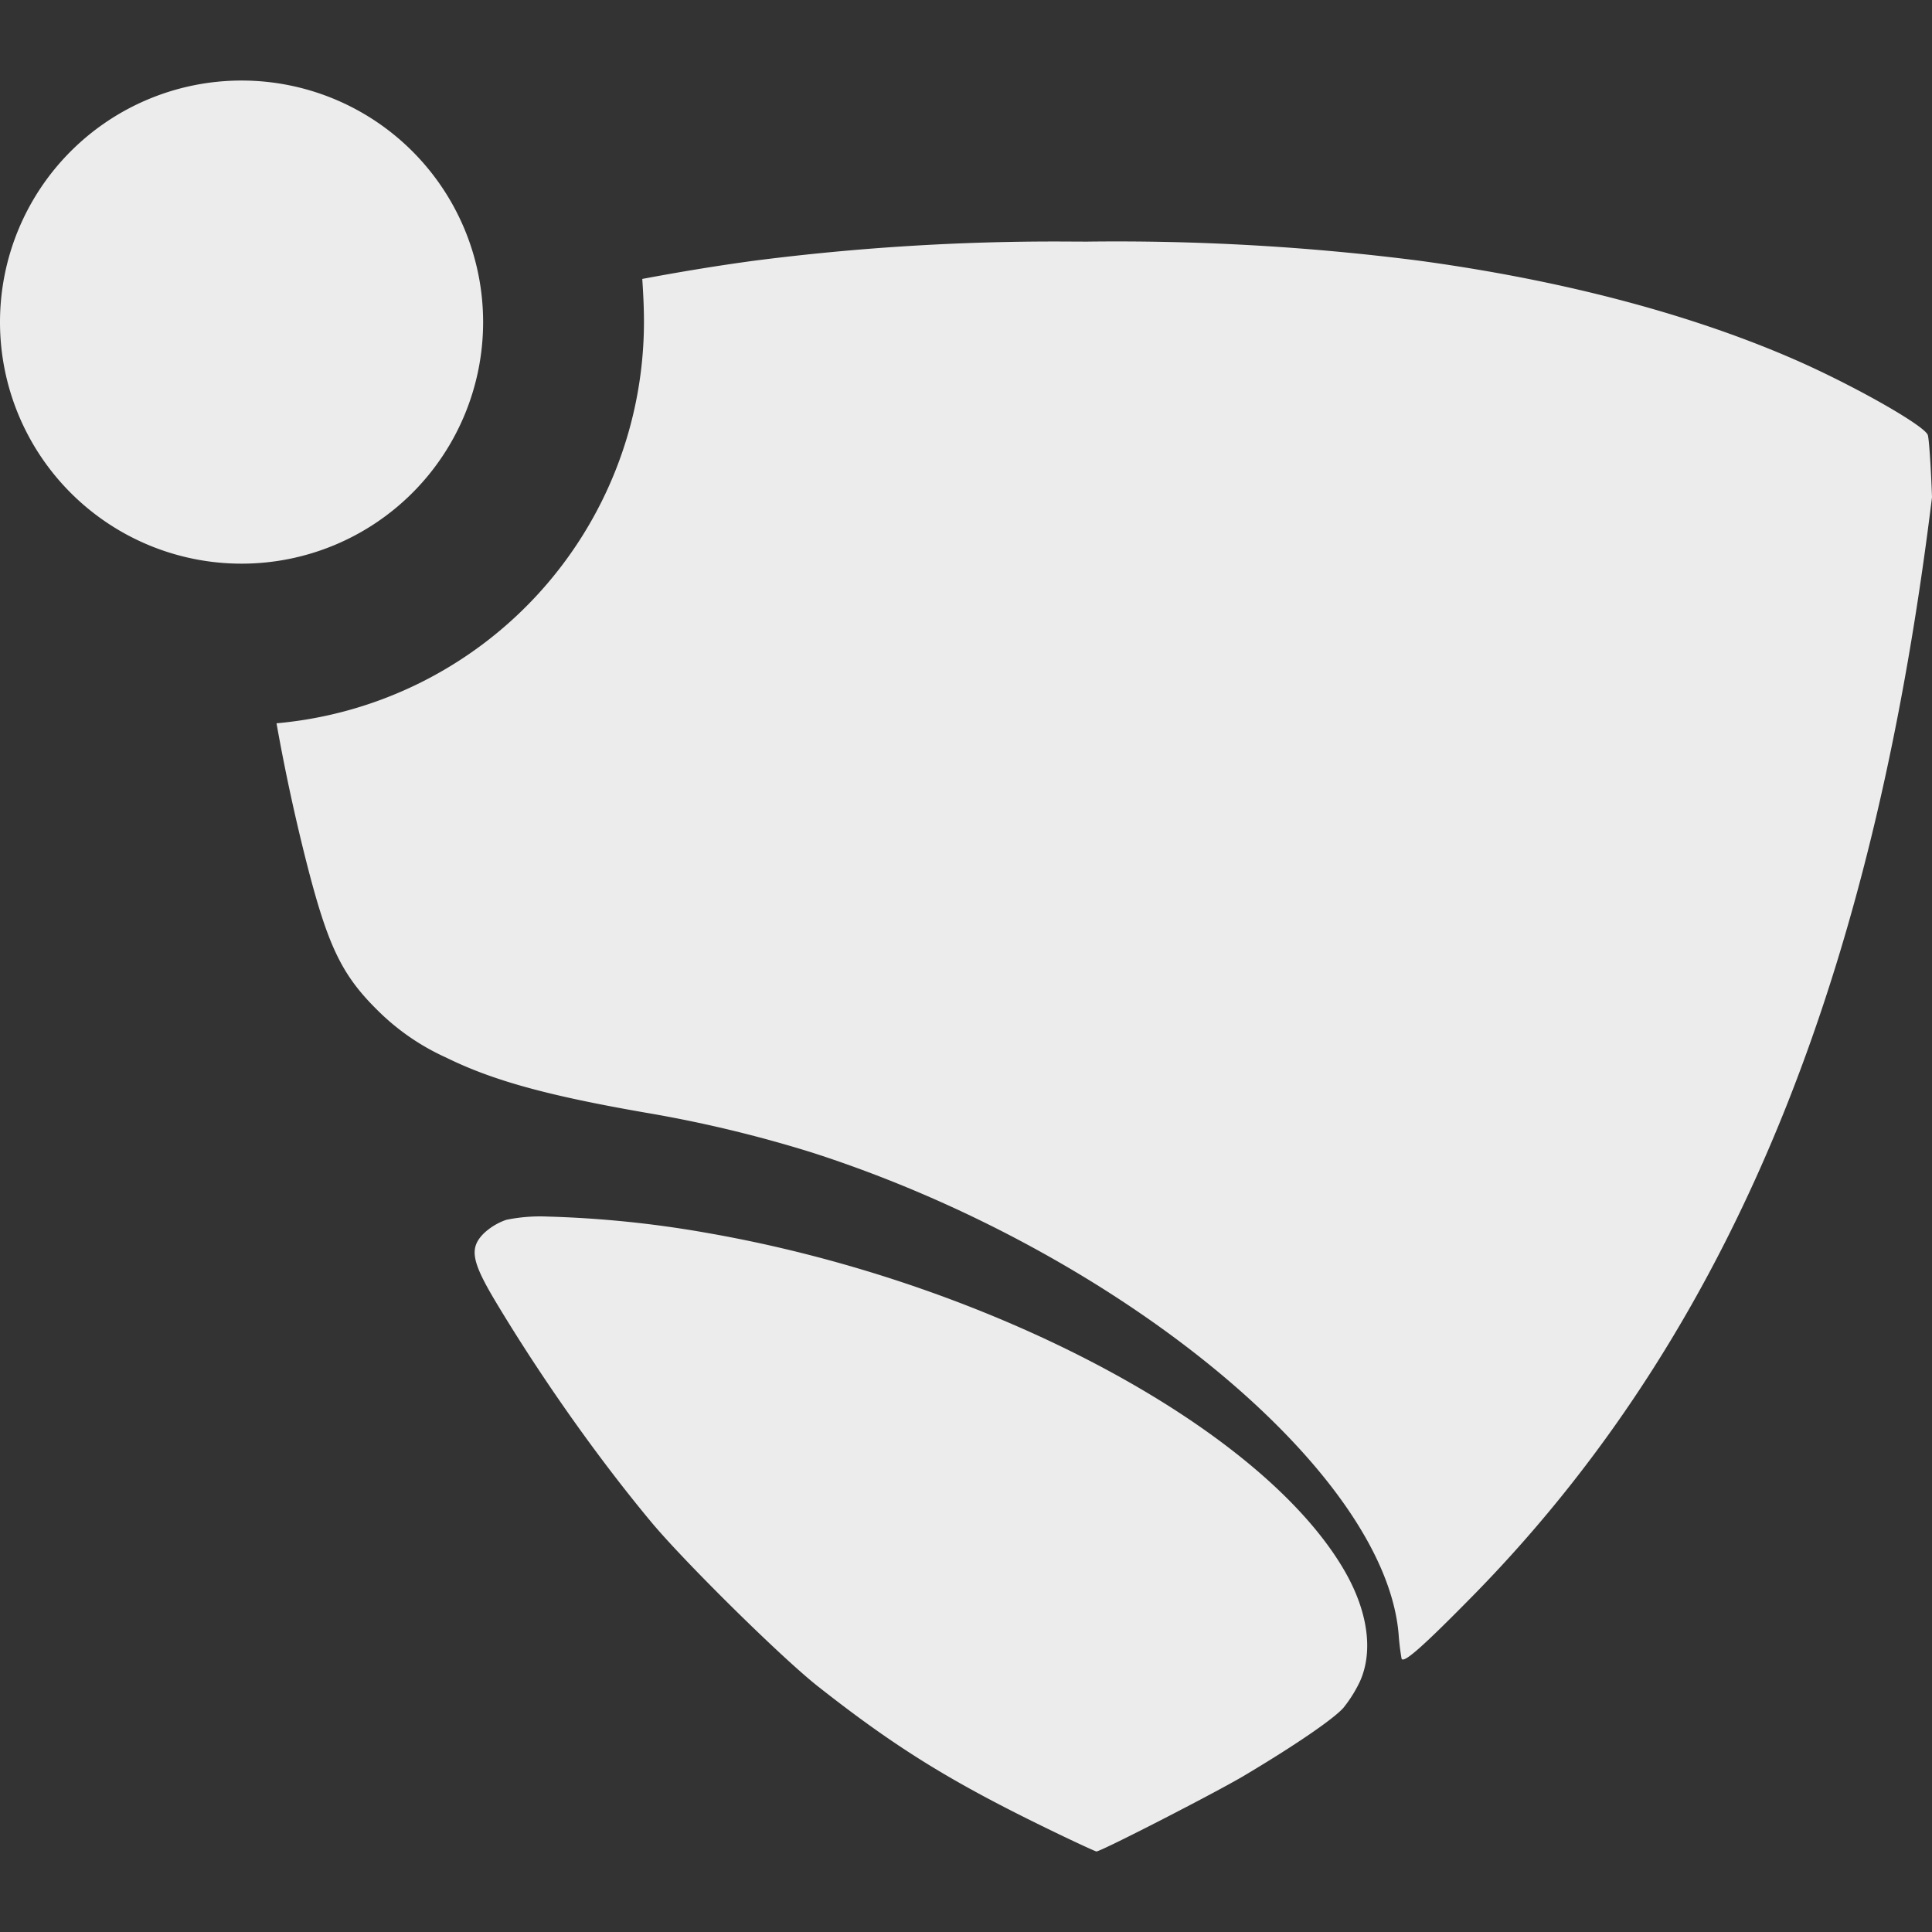<svg xmlns="http://www.w3.org/2000/svg" width="16" height="16">
    <rect width="100%" height="100%" fill="#333333" stroke="none"/>
    <defs>
        <linearGradient id="arrongin" x1="0%" x2="0%" y1="0%" y2="100%">
            <stop offset="0%" style="stop-color:#dd9b44;stop-opacity:1"/>
            <stop offset="100%" style="stop-color:#ad6c16;stop-opacity:1"/>
        </linearGradient>
        <linearGradient id="aurora" x1="0%" x2="0%" y1="0%" y2="100%">
            <stop offset="0%" style="stop-color:#09d4df;stop-opacity:1"/>
            <stop offset="100%" style="stop-color:#9269f4;stop-opacity:1"/>
        </linearGradient>
        <linearGradient id="cyberneon" x1="0%" x2="0%" y1="0%" y2="100%">
            <stop offset="0" style="stop-color:#0abdc6;stop-opacity:1"/>
            <stop offset="1" style="stop-color:#ea00d9;stop-opacity:1"/>
        </linearGradient>
        <linearGradient id="fitdance" x1="0%" x2="0%" y1="0%" y2="100%">
            <stop offset="0%" style="stop-color:#1ad6ab;stop-opacity:1"/>
            <stop offset="100%" style="stop-color:#329db6;stop-opacity:1"/>
        </linearGradient>
        <linearGradient id="oomox" x1="0%" x2="0%" y1="0%" y2="100%">
            <stop offset="0%" style="stop-color:#efefe7;stop-opacity:1"/>
            <stop offset="100%" style="stop-color:#8f8f8b;stop-opacity:1"/>
        </linearGradient>
        <linearGradient id="rainblue" x1="0%" x2="0%" y1="0%" y2="100%">
            <stop offset="0%" style="stop-color:#00f260;stop-opacity:1"/>
            <stop offset="100%" style="stop-color:#0575e6;stop-opacity:1"/>
        </linearGradient>
        <linearGradient id="sunrise" x1="0%" x2="0%" y1="0%" y2="100%">
            <stop offset="0%" style="stop-color:#ff8501;stop-opacity:1"/>
            <stop offset="100%" style="stop-color:#ffcb01;stop-opacity:1"/>
        </linearGradient>
        <linearGradient id="telinkrin" x1="0%" x2="0%" y1="0%" y2="100%">
            <stop offset="0%" style="stop-color:#b2ced6;stop-opacity:1"/>
            <stop offset="100%" style="stop-color:#6da5b7;stop-opacity:1"/>
        </linearGradient>
        <linearGradient id="60spsycho" x1="0%" x2="0%" y1="0%" y2="100%">
            <stop offset="0%" style="stop-color:#df5940;stop-opacity:1"/>
            <stop offset="25%" style="stop-color:#d8d15f;stop-opacity:1"/>
            <stop offset="50%" style="stop-color:#e9882a;stop-opacity:1"/>
            <stop offset="100%" style="stop-color:#279362;stop-opacity:1"/>
        </linearGradient>
        <linearGradient id="90ssummer" x1="0%" x2="0%" y1="0%" y2="100%">
            <stop offset="0%" style="stop-color:#f618c7;stop-opacity:1"/>
            <stop offset="20%" style="stop-color:#94ffab;stop-opacity:1"/>
            <stop offset="50%" style="stop-color:#fbfd54;stop-opacity:1"/>
            <stop offset="100%" style="stop-color:#0f83ae;stop-opacity:1"/>
        </linearGradient>
        <style id="current-color-scheme" type="text/css">
            .ColorScheme-Highlight{color:#5294e2}
        </style>
    </defs>
    <path fill="currentColor" fill-rule="evenodd" d="M5.319 2.31c.304-.057.615-.109.935-.152A19.544 19.544 0 0 1 8.778 2l.221.001a19.73 19.73 0 0 1 2.747.157c1.166.158 2.216.432 3.078.803.488.209 1.11.559 1.141.641.01.027.026.259.035.516-.454 3.695-1.513 6.755-3.784 9.079-.436.444-.595.584-.609.538a2.02 2.02 0 0 1-.024-.198c-.11-1.354-2.334-3.181-4.861-3.993a10.567 10.567 0 0 0-1.379-.33c-.816-.142-1.265-.267-1.649-.456a1.926 1.926 0 0 1-.575-.399c-.291-.289-.406-.53-.583-1.226A16.276 16.276 0 0 1 2.29 5.99a3.339 3.339 0 0 0 3.043-3.323c0-.12-.006-.239-.014-.357Zm-.786 7.765a1.395 1.395 0 0 0-.34.027.517.517 0 0 0-.185.111c-.124.123-.104.232.101.574.376.626.837 1.28 1.282 1.815.274.33 1.09 1.135 1.388 1.368.659.518 1.116.798 1.959 1.205.18.087.335.158.342.158.038 0 .985-.486 1.224-.628.418-.249.739-.468.822-.562a1.1 1.1 0 0 0 .135-.215c.116-.254.067-.594-.137-.938-.703-1.187-2.95-2.374-5.26-2.778a8.986 8.986 0 0 0-1.331-.137ZM0 2.667a2 2 0 1 1 4.001.001A2 2 0 0 1 0 2.667Z" style="color:#ececec"/>
</svg>
